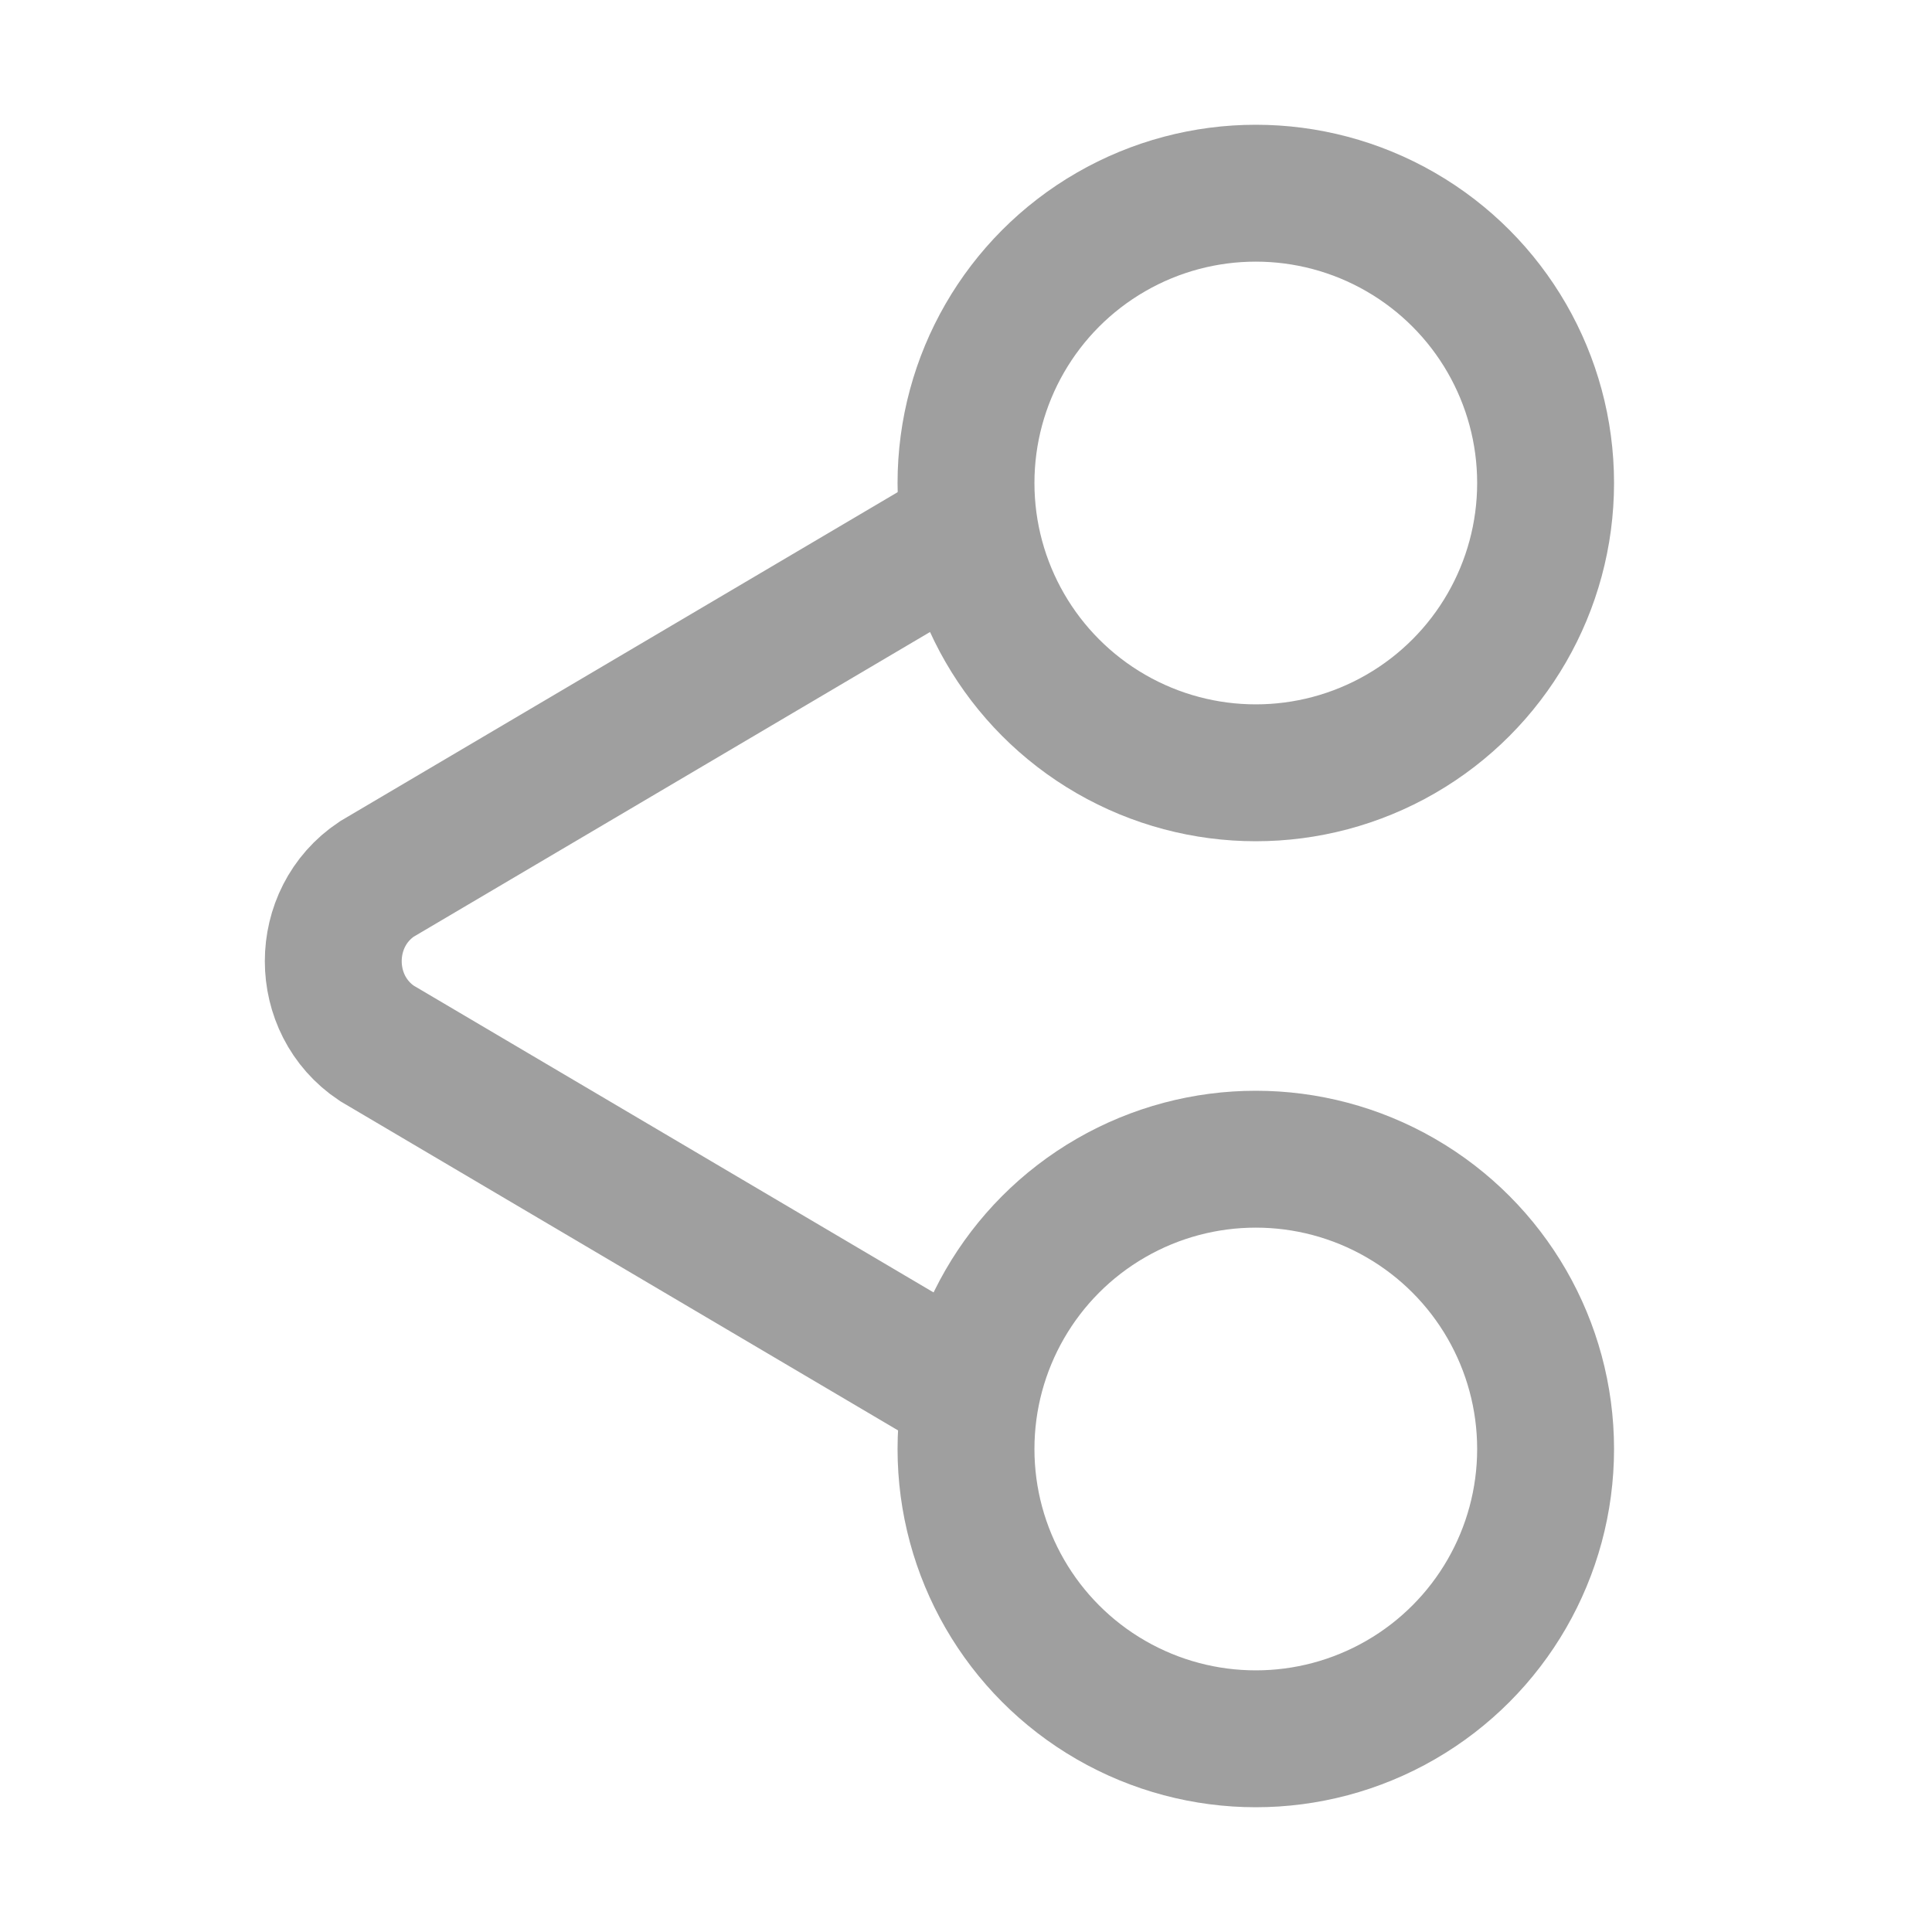<?xml version="1.0" encoding="utf-8"?>
<!-- Generator: Adobe Illustrator 24.1.2, SVG Export Plug-In . SVG Version: 6.00 Build 0)  -->
<svg version="1.1" id="Слой_1" xmlns="http://www.w3.org/2000/svg" xmlns:xlink="http://www.w3.org/1999/xlink" x="0px" y="0px"
	 viewBox="0 0 20 20" style="enable-background:new 0 0 20 20;" xml:space="preserve">
<style type="text/css">
	.st0{fill:none;stroke:#9F9F9F;stroke-width:1.417;}
</style>
<circle class="st0" cx="13" cy="5" r="3"/>
<circle class="st0" cx="13" cy="15" r="3"/>
<path class="st0" d="M10,5.5L3.9,9.1c-0.6,0.4-0.6,1.3,0,1.7l6.1,3.6"/>
</svg>
